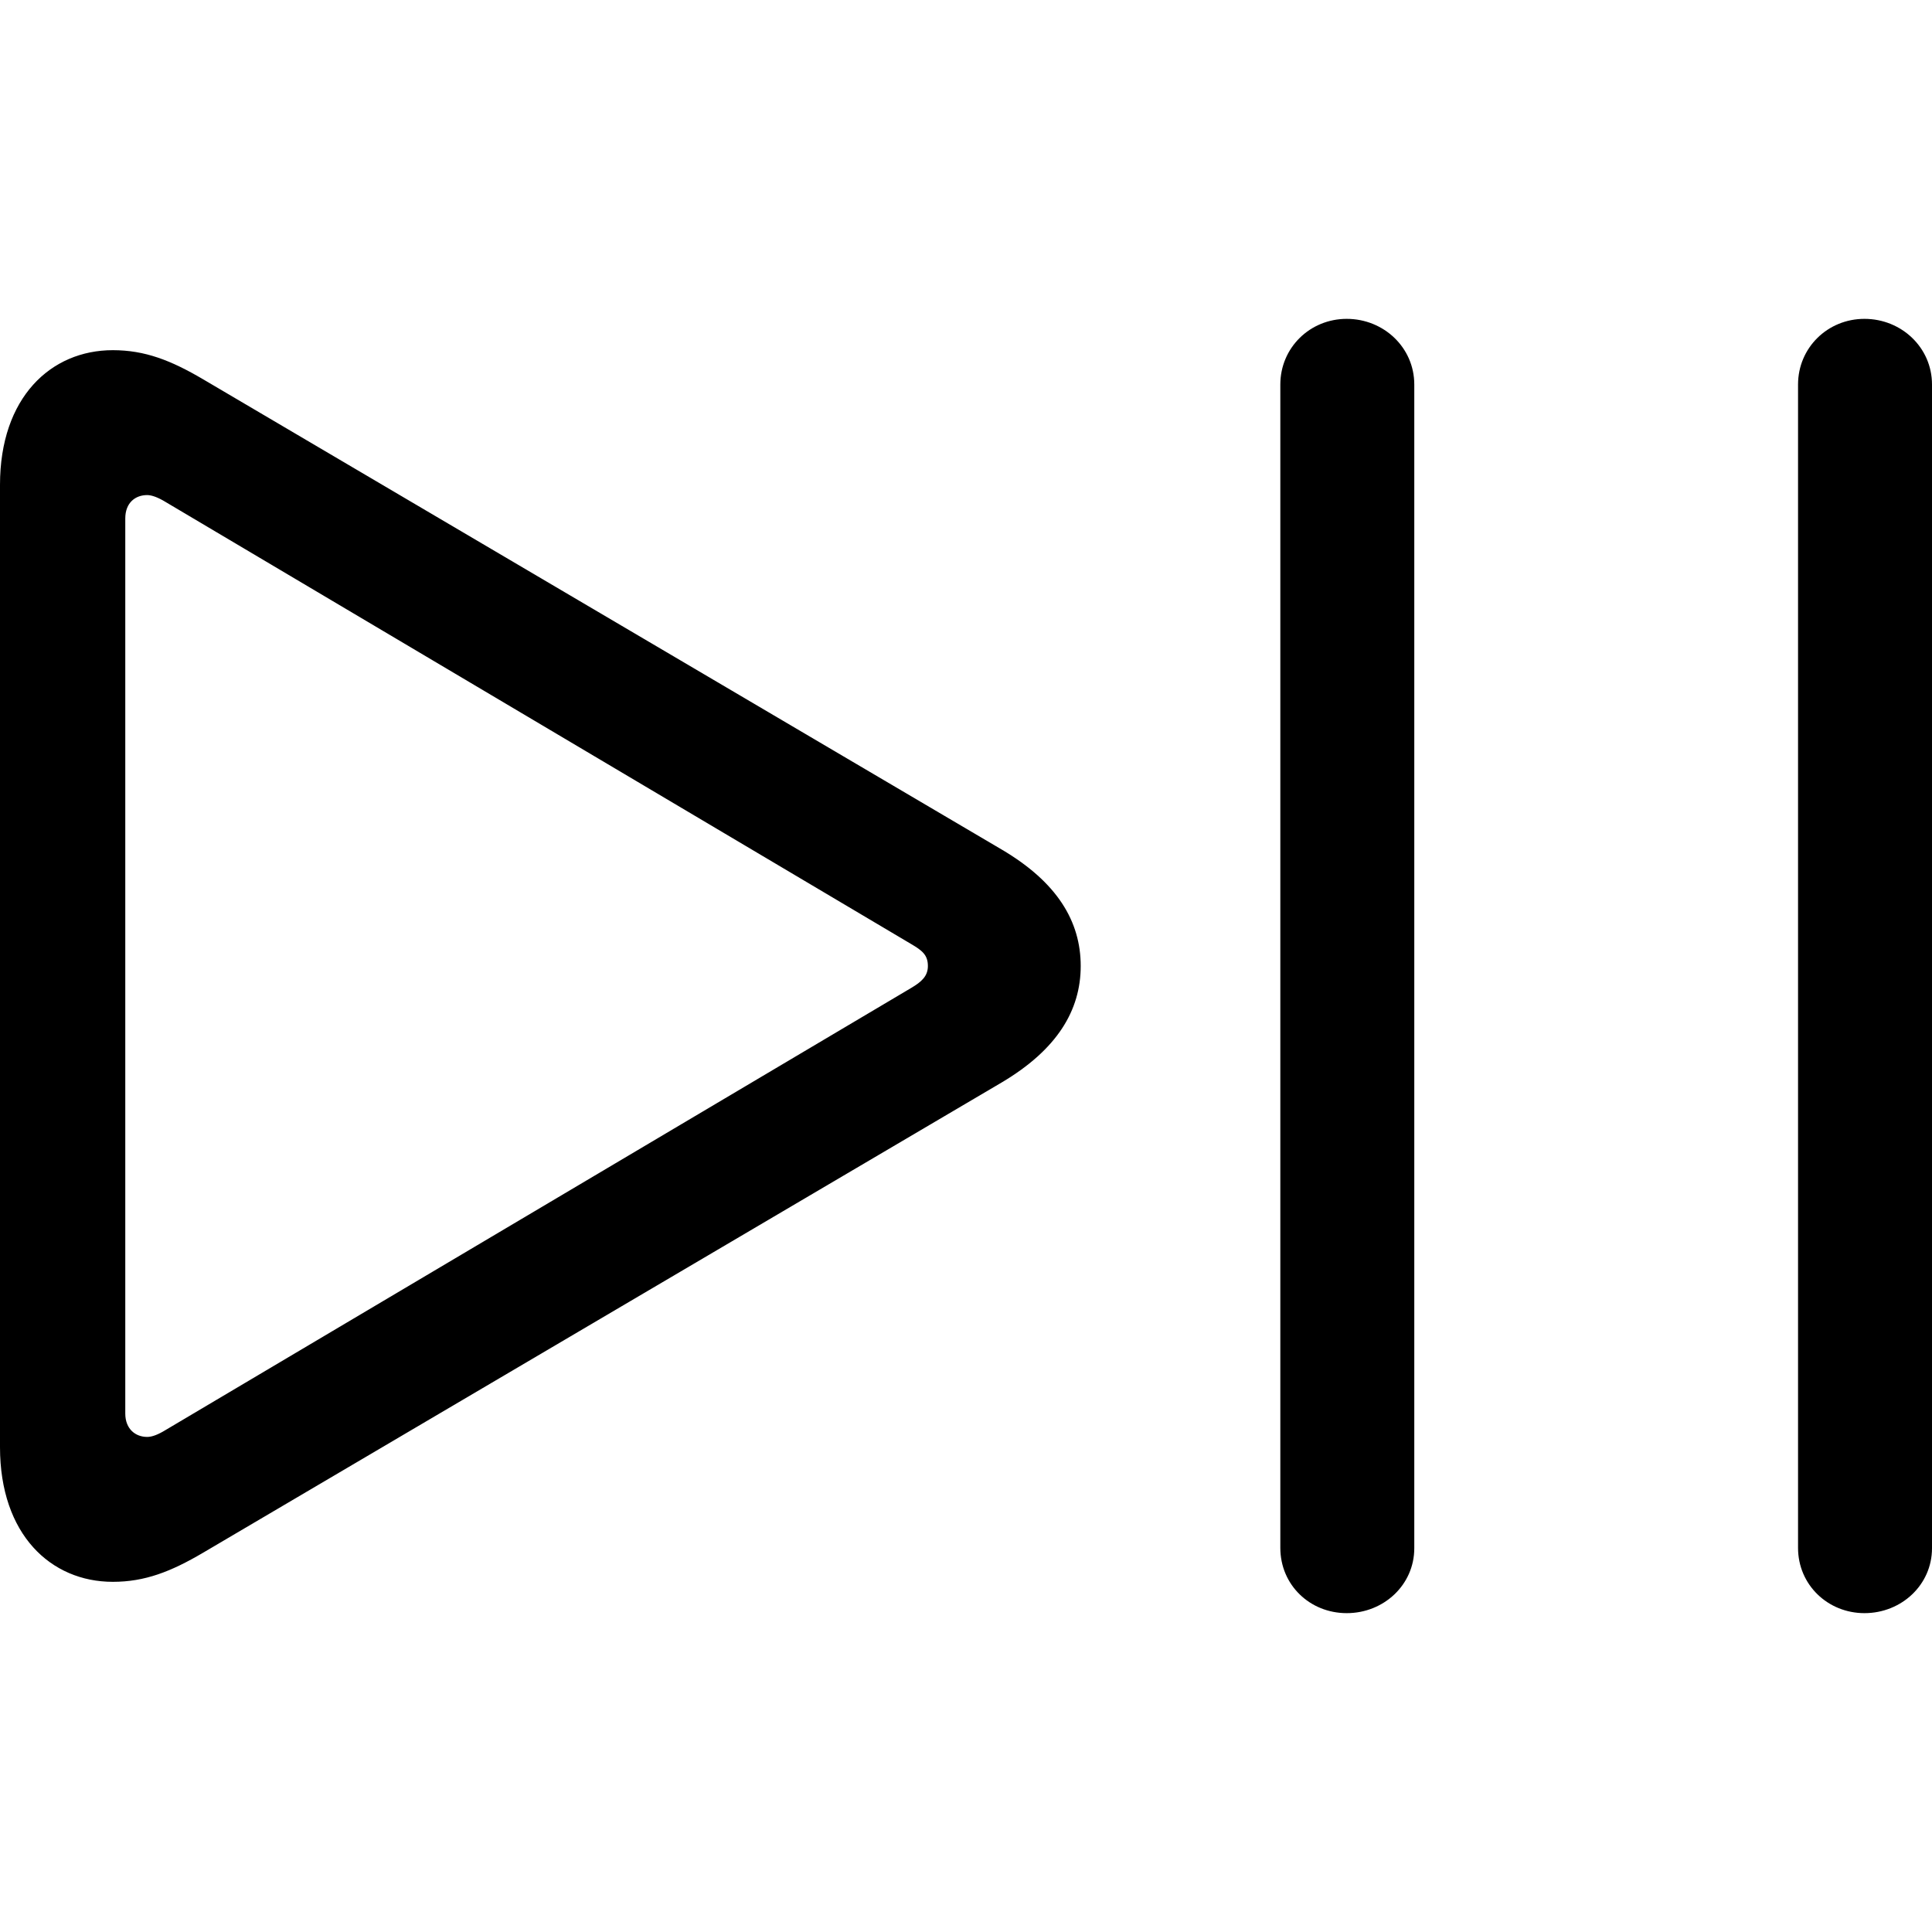 <?xml version="1.0" ?><!-- Generator: Adobe Illustrator 25.0.0, SVG Export Plug-In . SVG Version: 6.00 Build 0)  --><svg xmlns="http://www.w3.org/2000/svg" xmlns:xlink="http://www.w3.org/1999/xlink" version="1.1" id="Layer_1" x="0px" y="0px" viewBox="0 0 512 512" style="enable-background:new 0 0 512 512;" xml:space="preserve">
<path d="M356.9,427.5c9.8,0,17.9-7.5,17.9-17.2V101.9c0-9.8-8.1-17.4-17.9-17.4c-9.8,0-17.6,7.7-17.6,17.4v308.3  C339.3,420,347.1,427.5,356.9,427.5z M494.1,427.5c9.8,0,17.9-7.5,17.9-17.2V101.9c0-9.8-8.1-17.4-17.9-17.4  c-9.8,0-17.6,7.7-17.6,17.4v308.3C476.5,420,484.4,427.5,494.1,427.5z M29.9,419.2c8.5,0,15.4-2.7,23.9-7.7l211.6-124.6  c14.7-8.7,21-19.1,21-30.9c0-11.8-6.2-22.2-21-30.9L53.8,100.5c-8.5-5-15.4-7.7-23.9-7.7C13.5,92.8,0,105.3,0,128.5v255  C0,406.7,13.5,419.2,29.9,419.2z M39,380.8c-3.1,0-5.8-2.1-5.8-6.2V137.4c0-4.2,2.7-6.2,5.8-6.2c1.2,0,2.9,0.6,5,1.9l197.5,117.1  c2.9,1.7,4.4,2.9,4.4,5.8c0,2.7-1.7,4.2-4.4,5.8L44,378.9C41.9,380.2,40.3,380.8,39,380.8z"/>
</svg>